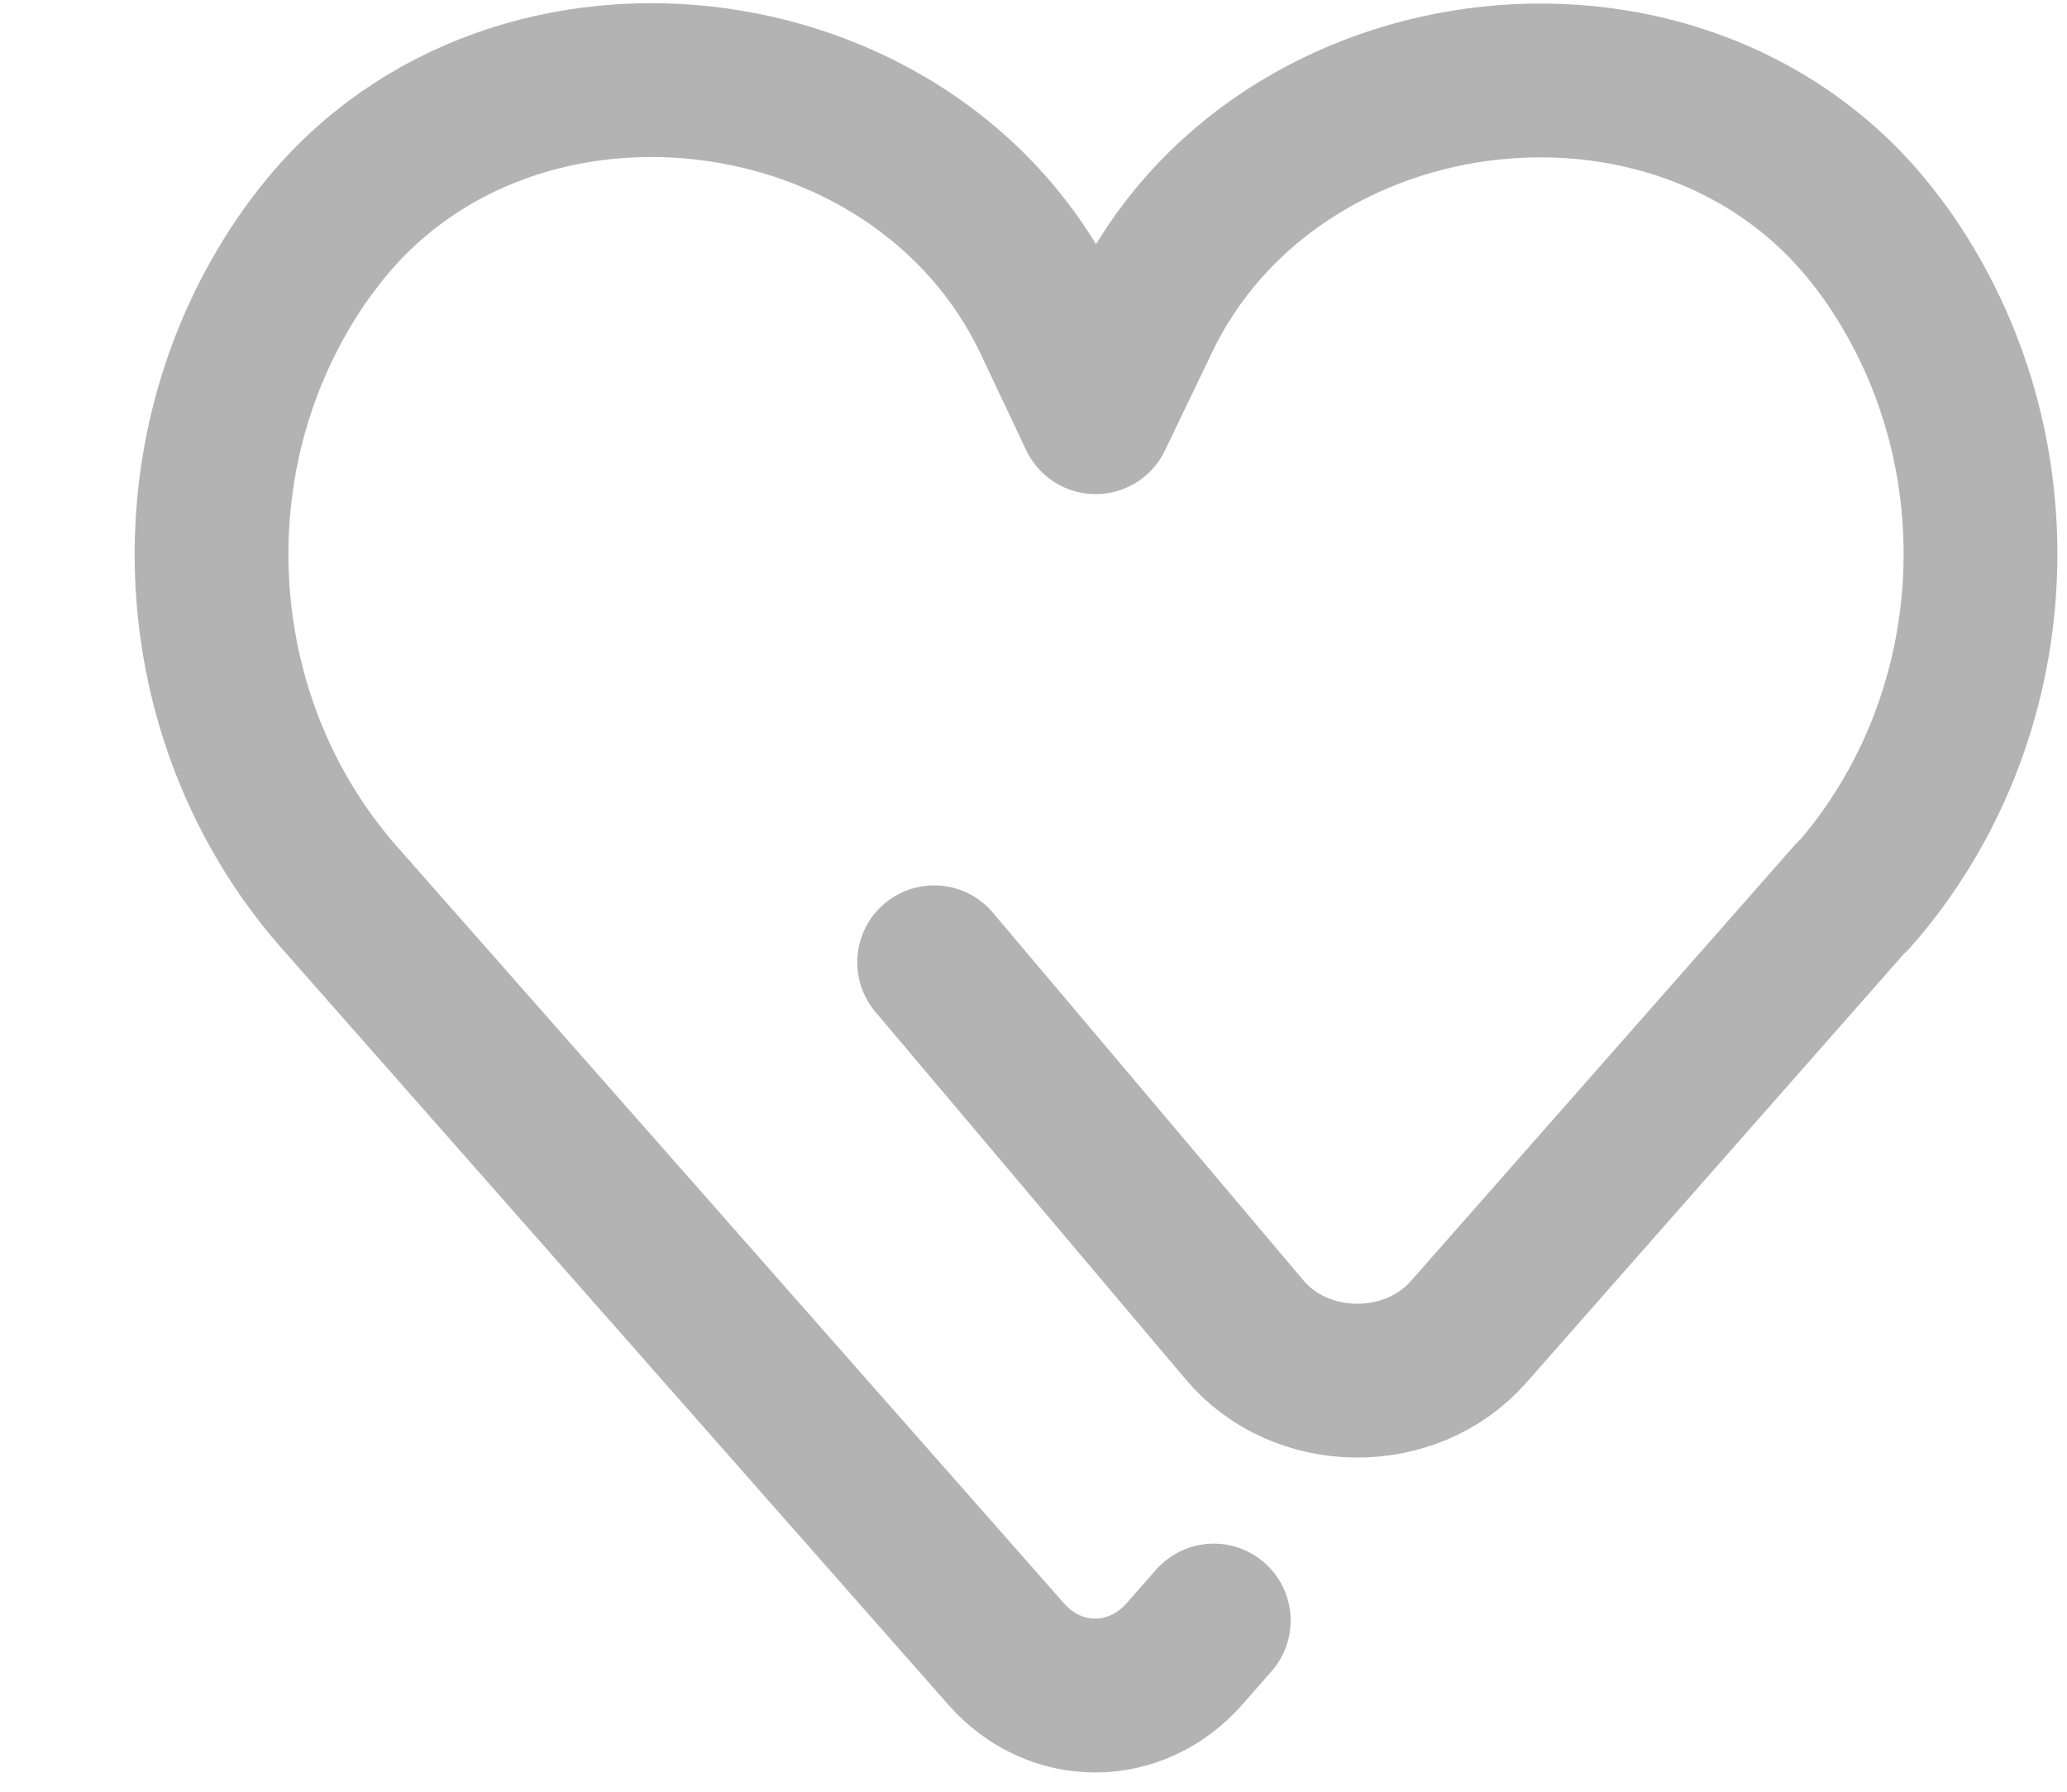<svg width="15" height="13" viewBox="0 0 15 13" fill="none" xmlns="http://www.w3.org/2000/svg">
<path d="M8.808 11.758L8.598 11.997C8.242 12.404 7.653 12.404 7.298 11.997L2.457 6.505C1.32 5.208 1.221 3.236 2.236 1.822C2.247 1.805 2.259 1.793 2.271 1.776C3.624 -0.057 6.65 0.292 7.618 2.323L7.951 3.027L8.289 2.323C9.257 0.292 12.284 -0.051 13.637 1.776C13.649 1.793 13.66 1.805 13.672 1.822C14.687 3.236 14.588 5.208 13.445 6.505M13.439 6.505L10.657 9.664C10.237 10.141 9.438 10.135 9.03 9.647L6.779 6.982" stroke="#B3B3B3" stroke-width="1.116" stroke-miterlimit="10" stroke-linecap="round" stroke-linejoin="round"/>
</svg>
